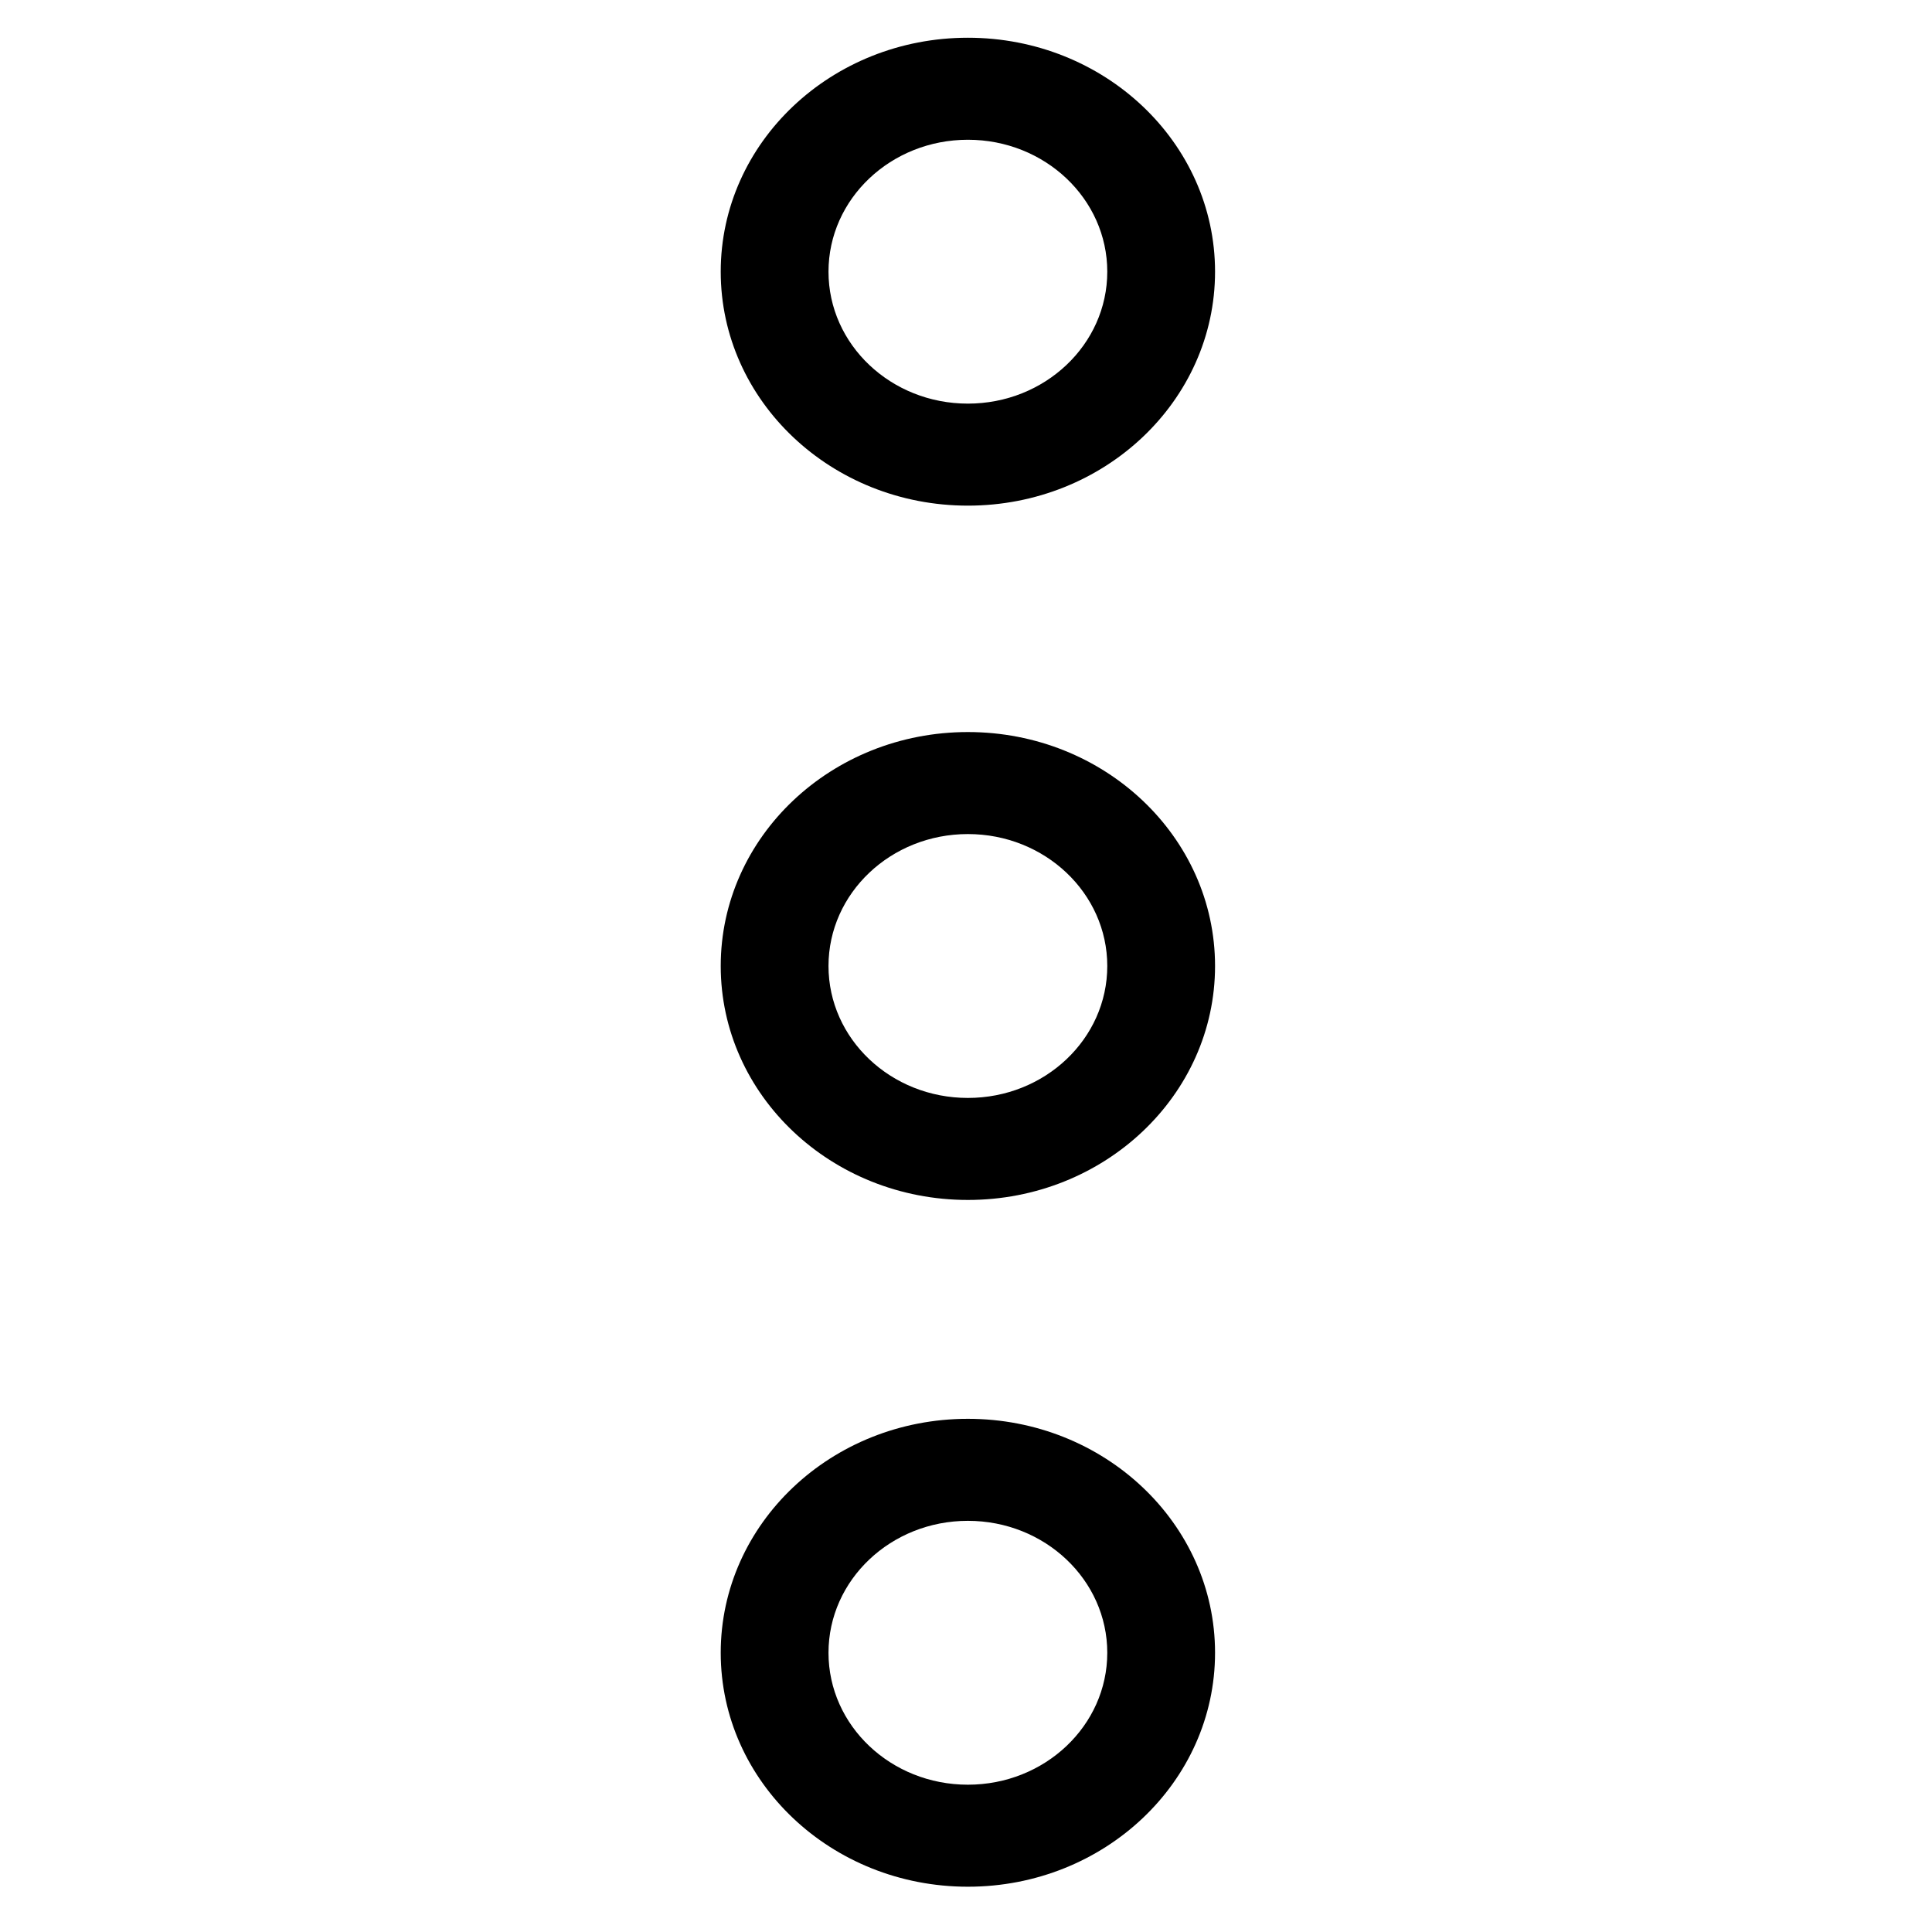 <svg width="512" height="512" viewBox="0 0 512 512" fill="none" xmlns="http://www.w3.org/2000/svg">
<path d="M322 72C322 106.242 292.675 134 256.5 134C220.325 134 191 106.242 191 72C191 37.758 220.325 10 256.5 10C292.675 10 322 37.758 322 72ZM219.561 72C219.561 91.311 236.099 106.965 256.5 106.965C276.901 106.965 293.439 91.311 293.439 72C293.439 52.689 276.901 37.035 256.5 37.035C236.099 37.035 219.561 52.689 219.561 72Z" fill="black"/>
<path d="M322 256C322 290.242 292.675 318 256.5 318C220.325 318 191 290.242 191 256C191 221.758 220.325 194 256.5 194C292.675 194 322 221.758 322 256ZM219.561 256C219.561 275.311 236.099 290.965 256.5 290.965C276.901 290.965 293.439 275.311 293.439 256C293.439 236.689 276.901 221.035 256.5 221.035C236.099 221.035 219.561 236.689 219.561 256Z" fill="black"/>
<path d="M322 438C322 472.242 292.675 500 256.5 500C220.325 500 191 472.242 191 438C191 403.758 220.325 376 256.5 376C292.675 376 322 403.758 322 438ZM219.561 438C219.561 457.311 236.099 472.965 256.5 472.965C276.901 472.965 293.439 457.311 293.439 438C293.439 418.689 276.901 403.035 256.5 403.035C236.099 403.035 219.561 418.689 219.561 438Z" fill="black"/>
</svg>
